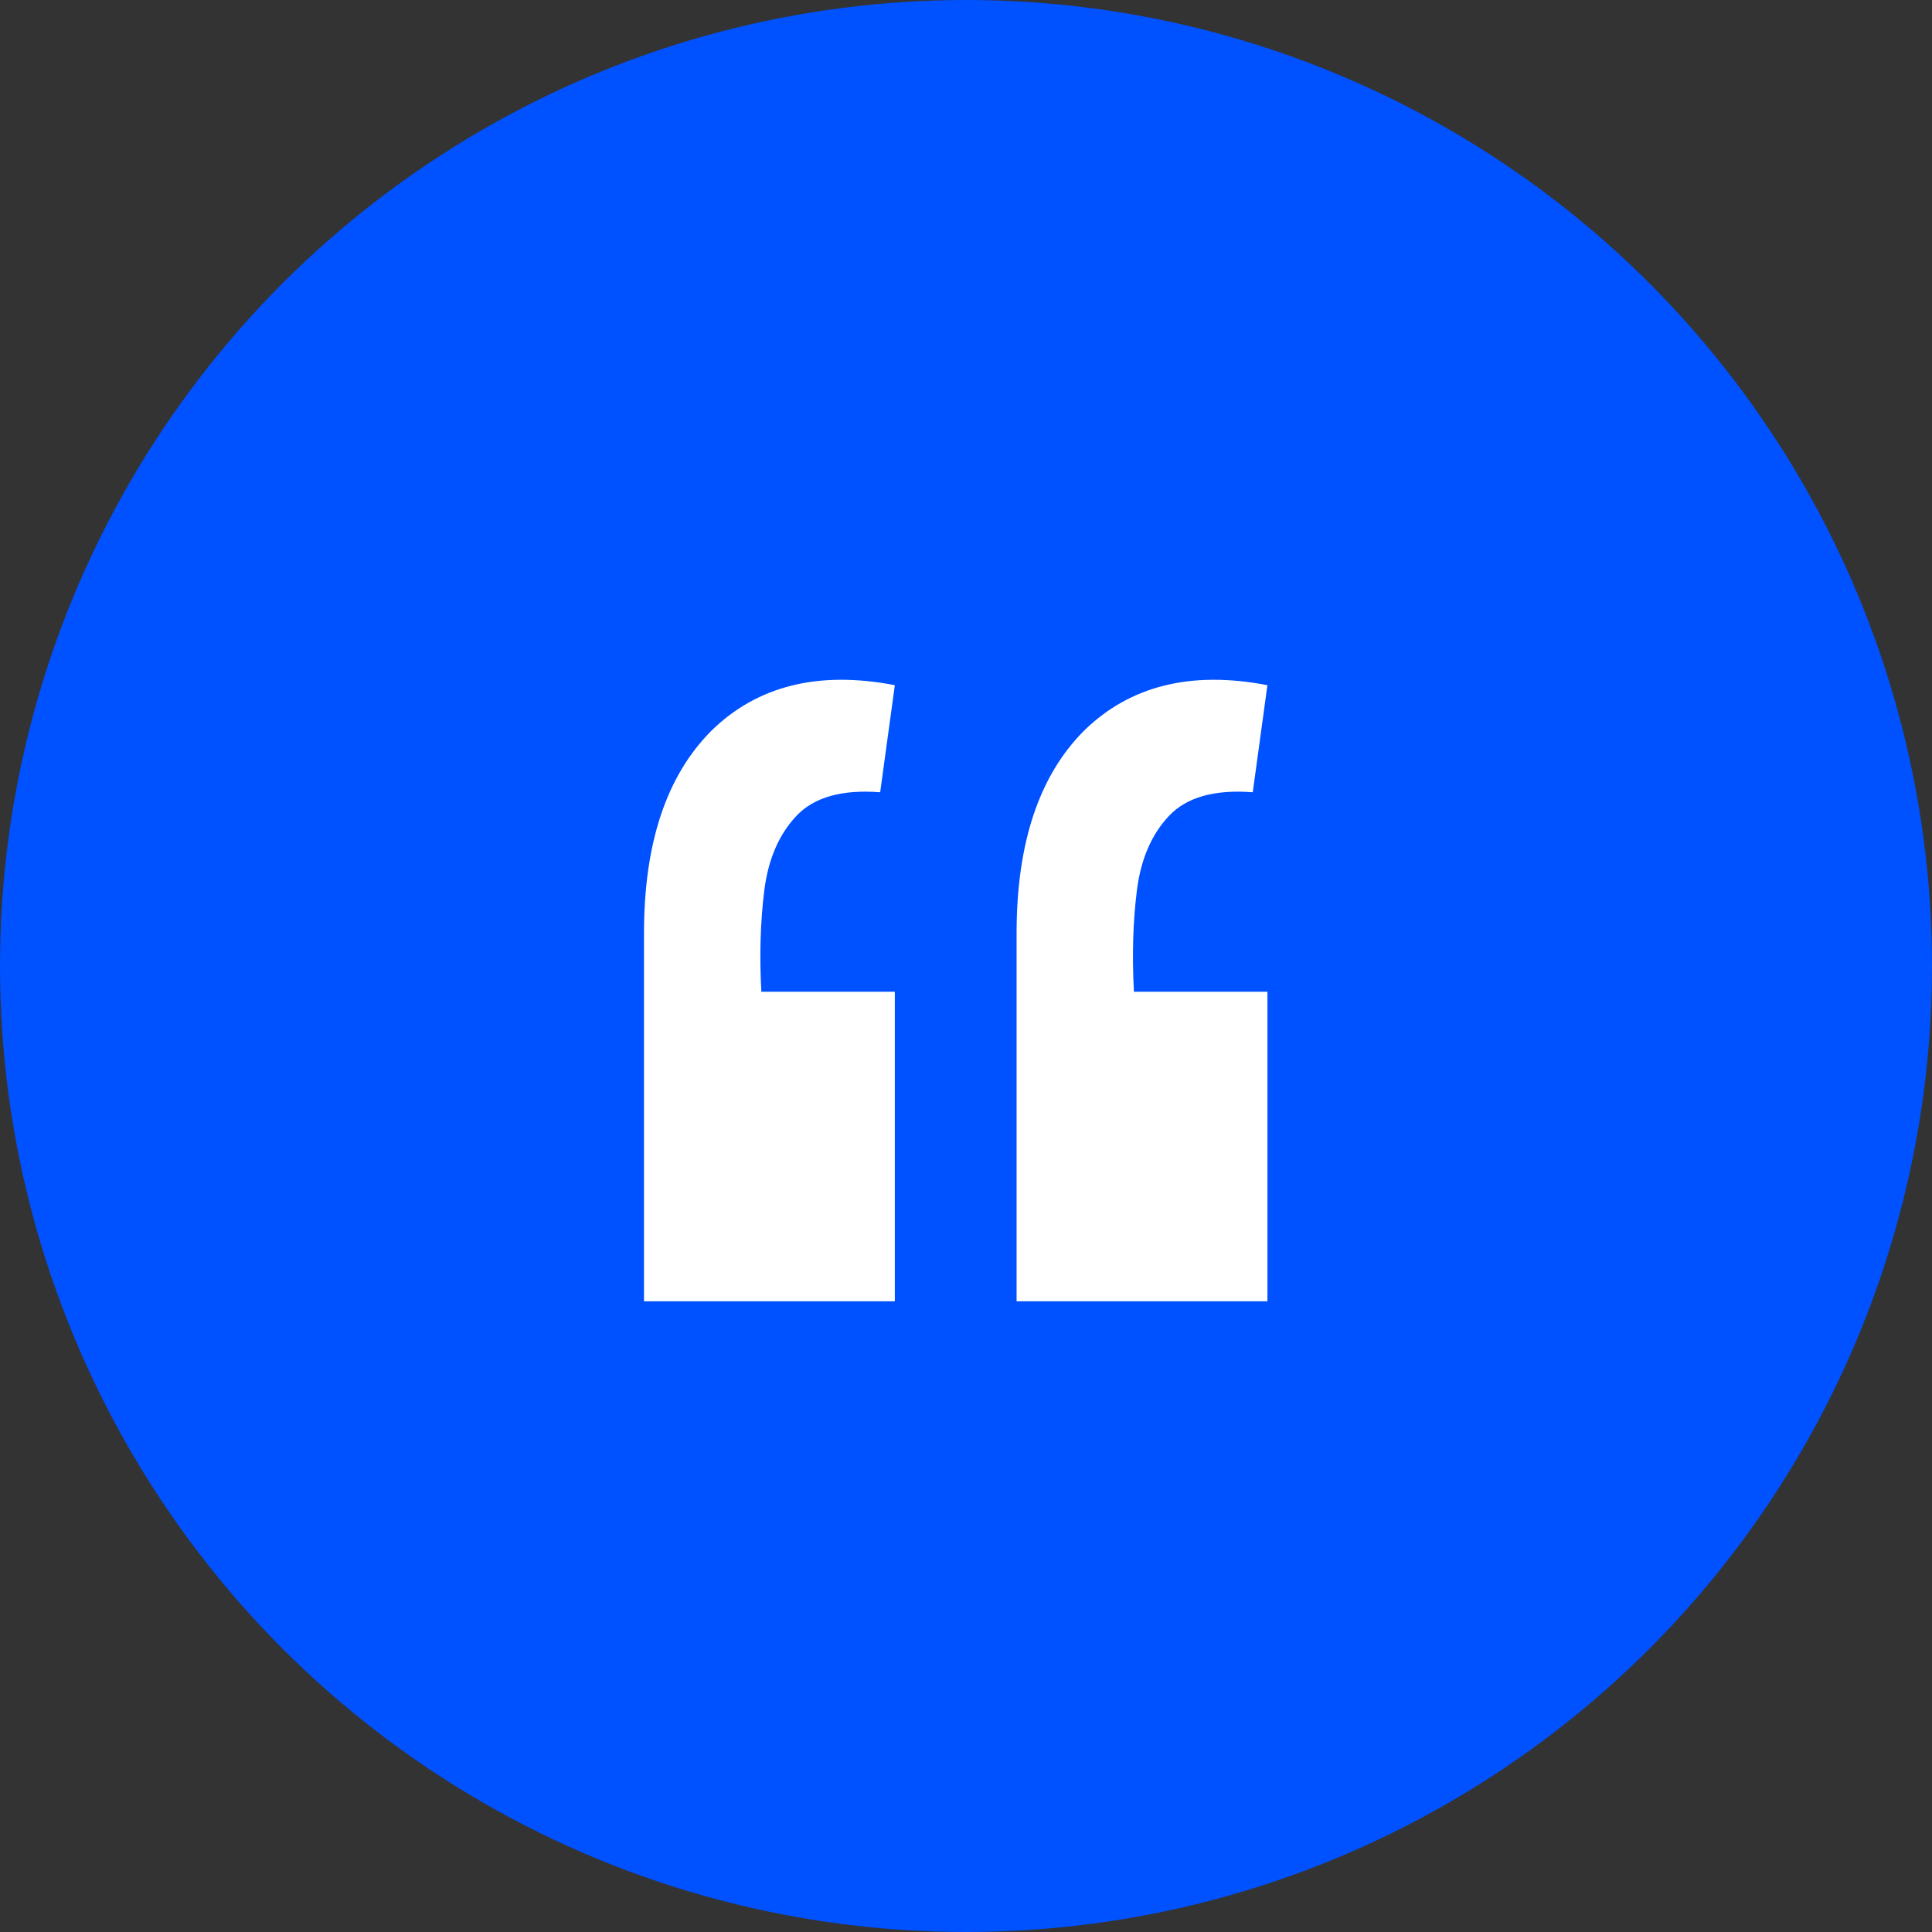 <svg width="54" height="54" viewBox="0 0 54 54" fill="none" xmlns="http://www.w3.org/2000/svg">
<rect x="0" y="0" width="54" height="54" fill="#333333" stroke="none"/>
<circle cx="27" cy="27" r="27" fill="#0051FF"/>
<path d="M35.425 19.151L35.015 22.144C33.949 22.062 33.17 22.281 32.678 22.8C32.186 23.32 31.885 24.017 31.776 24.891C31.667 25.766 31.639 26.709 31.694 27.72H35.425V36.371H28.414V26.08C28.414 23.566 29.043 21.68 30.3 20.422C31.585 19.165 33.293 18.741 35.425 19.151ZM25.011 19.151L24.601 22.144C23.535 22.062 22.756 22.281 22.264 22.8C21.772 23.32 21.471 24.017 21.362 24.891C21.253 25.766 21.225 26.709 21.28 27.72H25.011V36.371H18V26.08C18 23.566 18.629 21.68 19.886 20.422C21.171 19.165 22.879 18.741 25.011 19.151Z" fill="white"/>
</svg>

